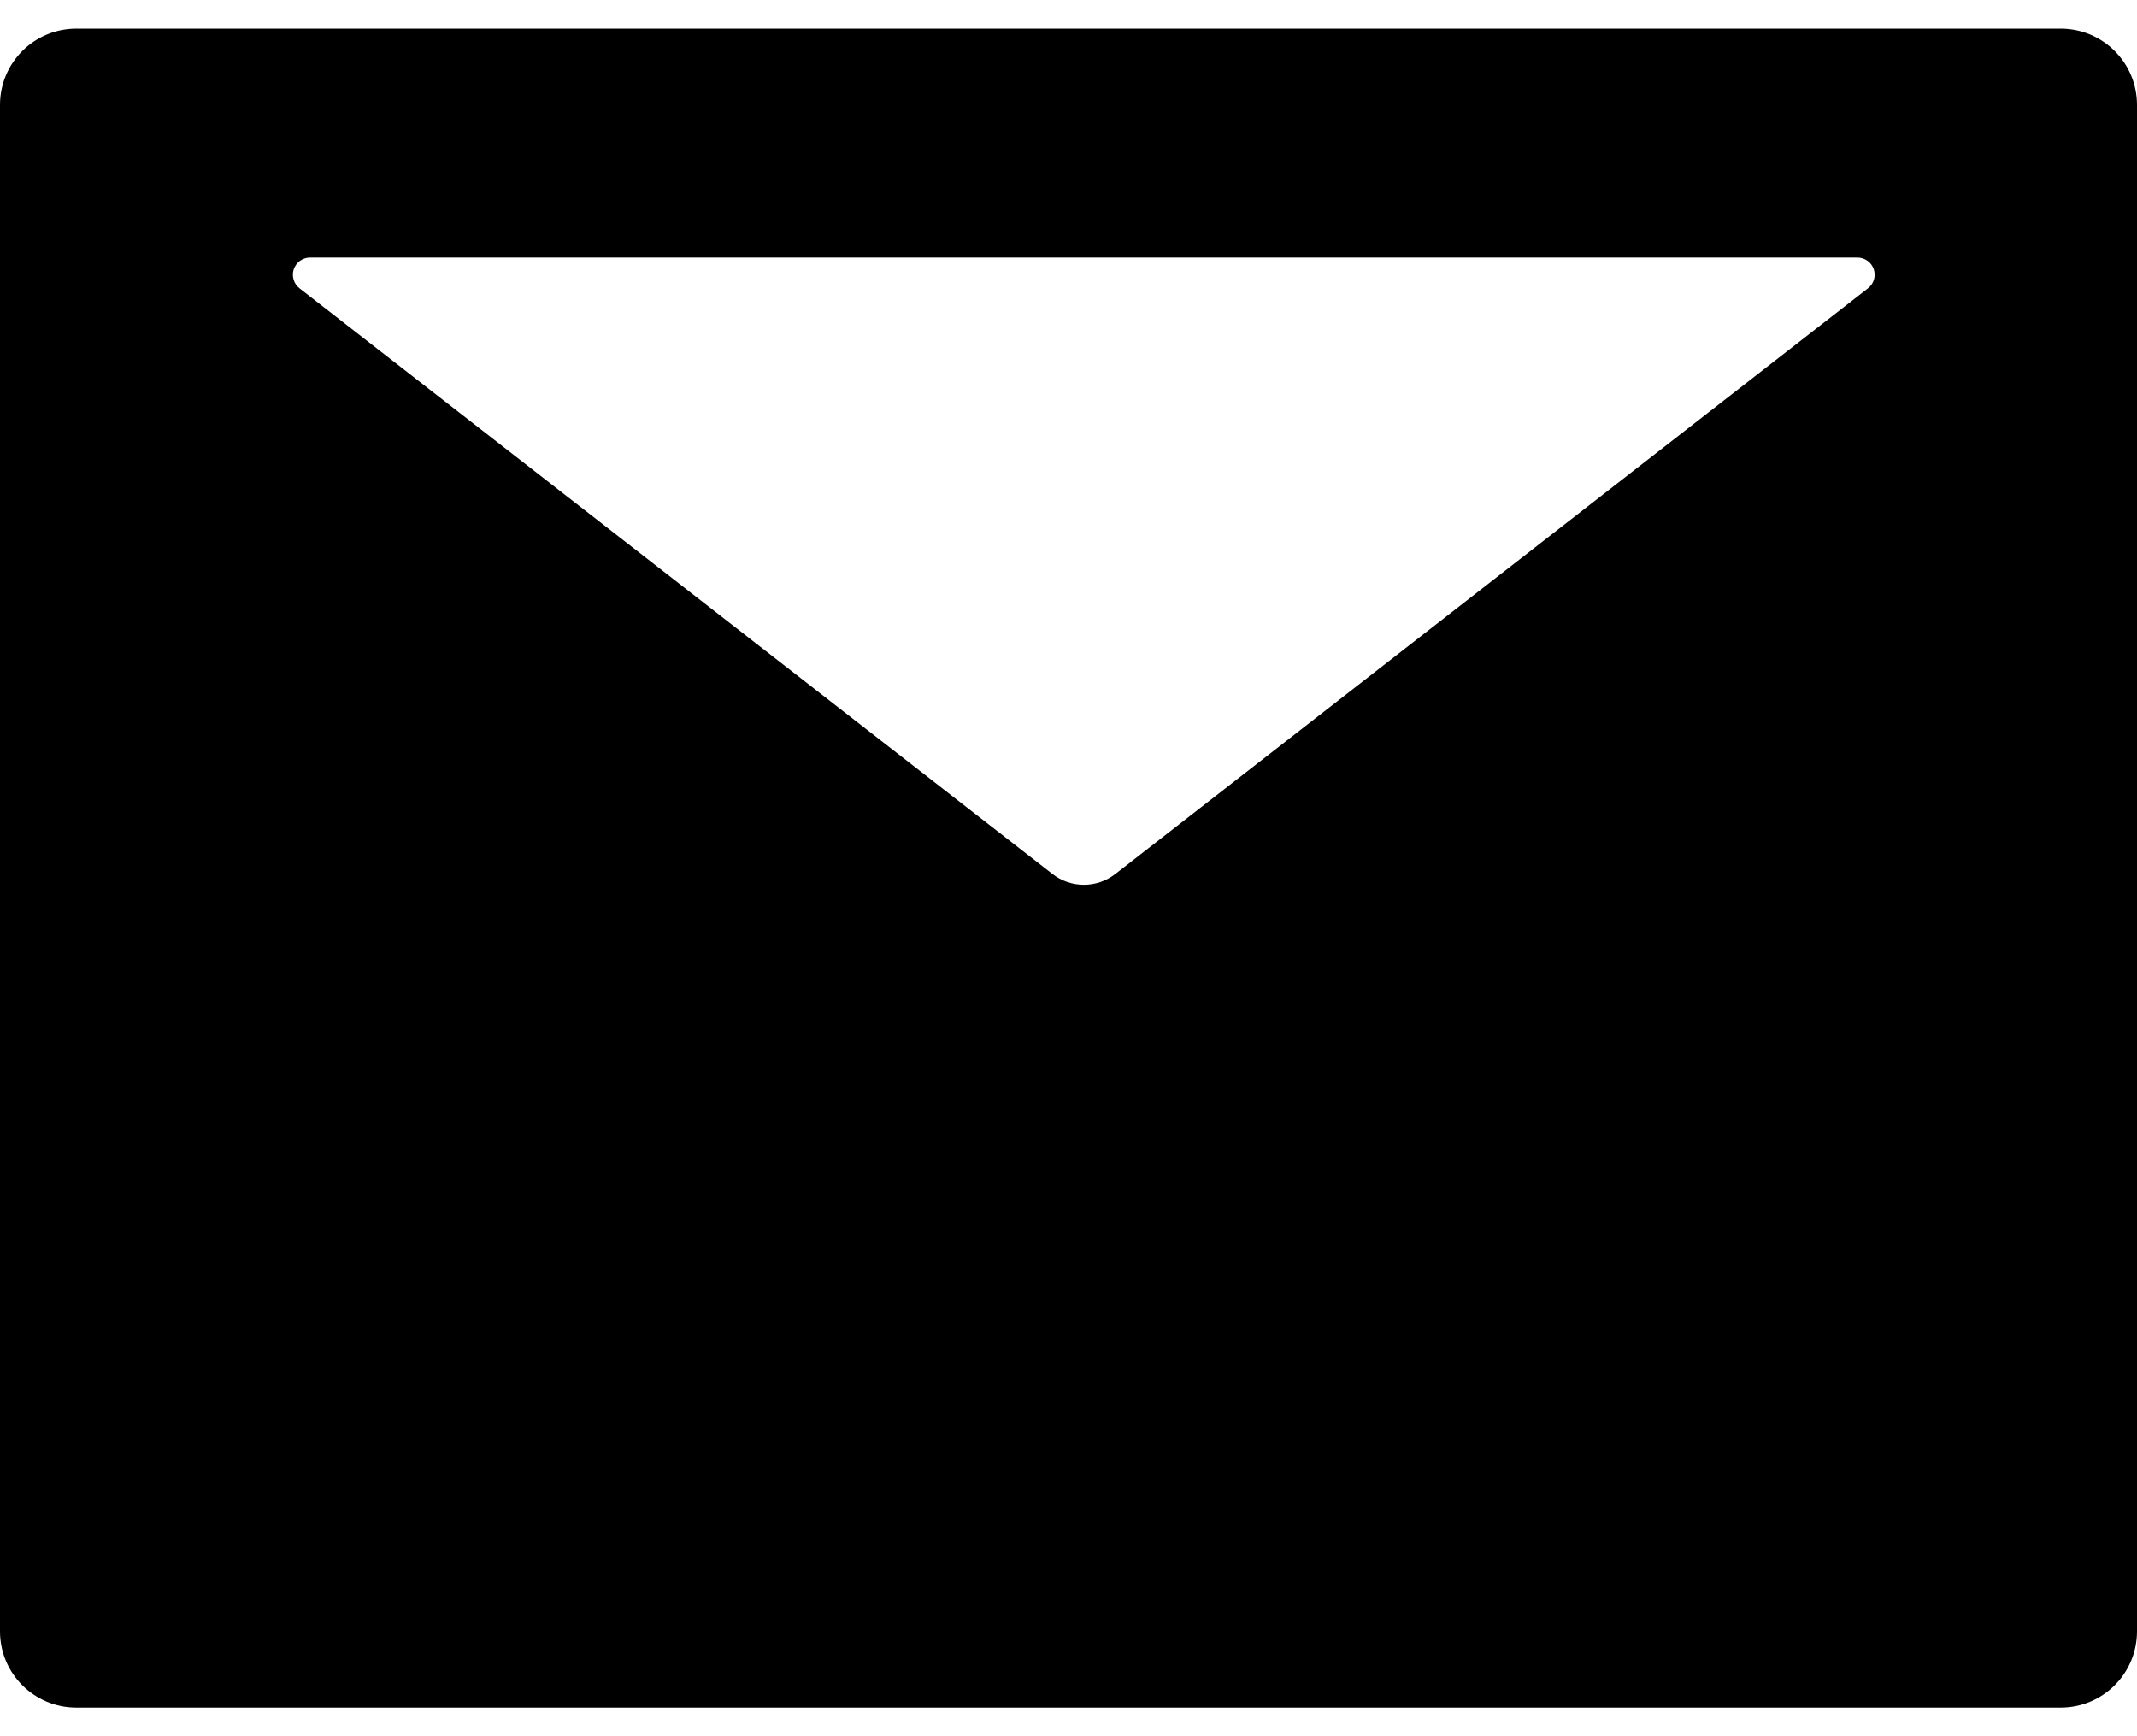 <svg class="w-5 fill-neutral-600 hover:fill-lime-400" viewBox="0 0 32 26" xmlns="http://www.w3.org/2000/svg">
<path d="M30.857 0.429H1.143C0.511 0.429 0 0.939 0 1.571V24.429C0 25.061 0.511 25.571 1.143 25.571H30.857C31.489 25.571 32 25.061 32 24.429V1.571C32 0.939 31.489 0.429 30.857 0.429ZM27.971 4.318L16.704 13.086C16.425 13.304 16.036 13.304 15.757 13.086L4.486 4.318C4.443 4.285 4.412 4.24 4.397 4.188C4.381 4.137 4.382 4.082 4.399 4.031C4.417 3.98 4.45 3.936 4.493 3.905C4.537 3.874 4.589 3.857 4.643 3.857H27.814C27.868 3.857 27.92 3.874 27.964 3.905C28.008 3.936 28.04 3.98 28.058 4.031C28.075 4.082 28.076 4.137 28.061 4.188C28.045 4.24 28.014 4.285 27.971 4.318Z"/>
</svg>
